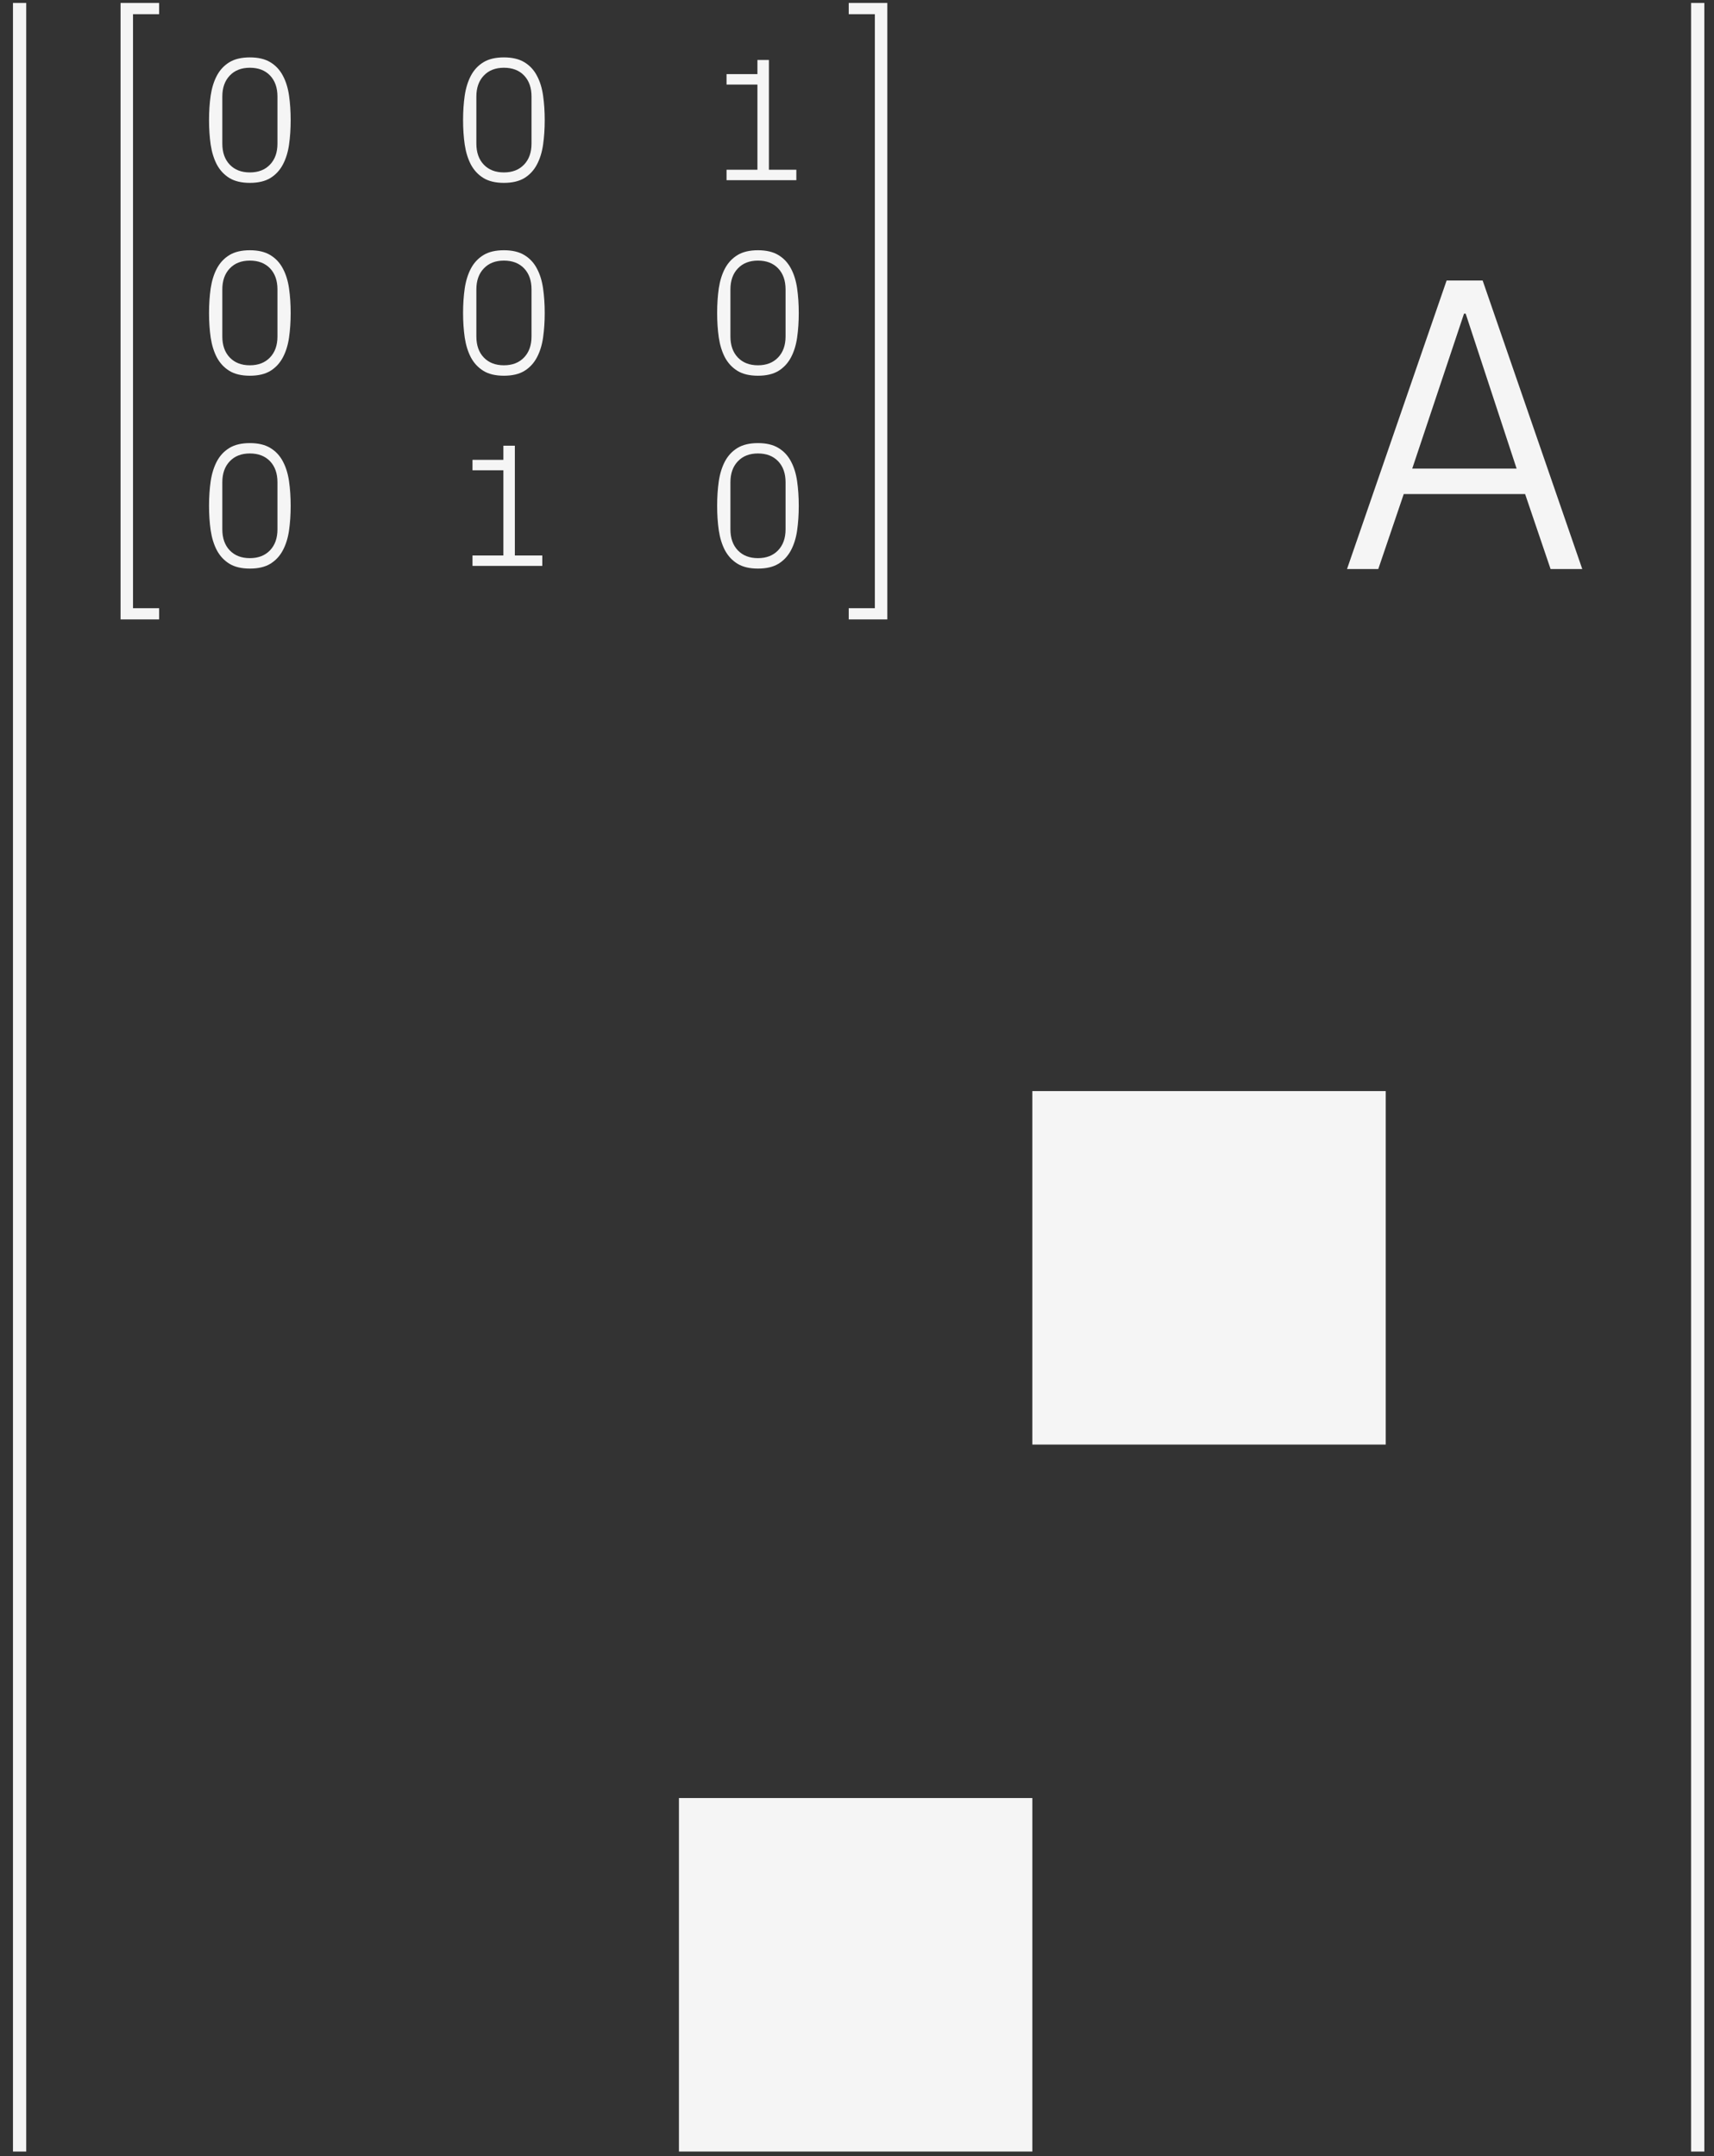 <svg width="97" height="122" viewBox="0 0 97 122" fill="none" xmlns="http://www.w3.org/2000/svg">
<rect x="0" y="0" width="97" height="122" fill="#333333" stroke="none"/>
<path d="M6.823 35.047V0.167H9.006V0.803H7.527V34.412H9.006V35.047H6.823Z" fill="#F5F5F5"/>
<path d="M50.216 35.047V0.167H48.032V0.803H49.511V34.412H48.032V35.047H50.216Z" fill="#F5F5F5"/>
<path d="M11.83 28.621C11.83 28.126 11.861 27.662 11.923 27.229C11.988 26.796 12.105 26.421 12.275 26.101C12.447 25.779 12.683 25.527 12.983 25.345C13.282 25.162 13.668 25.071 14.14 25.071C14.612 25.071 14.998 25.162 15.297 25.345C15.6 25.527 15.836 25.779 16.005 26.101C16.178 26.421 16.295 26.796 16.357 27.229C16.419 27.662 16.45 28.126 16.45 28.621C16.45 29.116 16.419 29.58 16.357 30.013C16.295 30.442 16.178 30.818 16.005 31.14C15.836 31.459 15.601 31.712 15.302 31.897C15.002 32.08 14.615 32.171 14.14 32.171C13.668 32.171 13.282 32.08 12.983 31.897C12.683 31.712 12.447 31.459 12.275 31.14C12.105 30.818 11.988 30.441 11.923 30.008C11.861 29.575 11.83 29.113 11.83 28.621ZM12.582 29.949C12.582 30.45 12.722 30.848 13.002 31.14C13.282 31.433 13.661 31.58 14.14 31.58C14.618 31.58 14.998 31.433 15.278 31.14C15.561 30.848 15.702 30.45 15.702 29.949V27.288C15.702 26.787 15.562 26.39 15.283 26.097C15.002 25.804 14.622 25.657 14.14 25.657C13.661 25.657 13.282 25.805 13.002 26.101C12.722 26.394 12.582 26.79 12.582 27.288V29.949Z" fill="#F5F5F5"/>
<path d="M26.74 32.019V31.429H28.488V26.609H26.74V26.018H28.488V25.218H29.137V31.429H30.69V32.019H26.74Z" fill="#F5F5F5"/>
<path d="M76.232 32.195L81.868 15.871H83.907L89.544 32.195H87.751L86.31 27.953H79.442L78.001 32.195H76.232ZM79.923 26.512H85.829L82.946 17.746H82.853L79.923 26.512Z" fill="#F5F5F5"/>
<path d="M40.585 28.621C40.585 28.126 40.616 27.662 40.678 27.229C40.743 26.796 40.86 26.421 41.029 26.101C41.202 25.779 41.438 25.527 41.737 25.345C42.037 25.162 42.422 25.071 42.895 25.071C43.367 25.071 43.752 25.162 44.052 25.345C44.355 25.527 44.59 25.779 44.76 26.101C44.932 26.421 45.05 26.796 45.111 27.229C45.173 27.662 45.204 28.126 45.204 28.621C45.204 29.116 45.173 29.58 45.111 30.013C45.05 30.442 44.932 30.818 44.76 31.14C44.59 31.459 44.356 31.712 44.057 31.897C43.757 32.08 43.37 32.171 42.895 32.171C42.422 32.171 42.037 32.08 41.737 31.897C41.438 31.712 41.202 31.459 41.029 31.14C40.86 30.818 40.743 30.441 40.678 30.008C40.616 29.575 40.585 29.113 40.585 28.621ZM41.337 29.949C41.337 30.45 41.477 30.848 41.757 31.14C42.037 31.433 42.416 31.58 42.895 31.58C43.373 31.58 43.752 31.433 44.032 31.14C44.315 30.848 44.457 30.45 44.457 29.949V27.288C44.457 26.787 44.317 26.39 44.037 26.097C43.757 25.804 43.376 25.657 42.895 25.657C42.416 25.657 42.037 25.805 41.757 26.101C41.477 26.394 41.337 26.79 41.337 27.288V29.949Z" fill="#F5F5F5"/>
<path d="M11.83 17.709C11.83 17.214 11.861 16.75 11.923 16.317C11.988 15.884 12.105 15.508 12.275 15.189C12.447 14.867 12.683 14.615 12.983 14.432C13.282 14.25 13.668 14.159 14.14 14.159C14.612 14.159 14.998 14.25 15.297 14.432C15.6 14.615 15.836 14.867 16.005 15.189C16.178 15.508 16.295 15.884 16.357 16.317C16.419 16.75 16.45 17.214 16.45 17.709C16.45 18.204 16.419 18.668 16.357 19.101C16.295 19.53 16.178 19.906 16.005 20.228C15.836 20.547 15.601 20.8 15.302 20.985C15.002 21.168 14.615 21.259 14.14 21.259C13.668 21.259 13.282 21.168 12.983 20.985C12.683 20.8 12.447 20.547 12.275 20.228C12.105 19.906 11.988 19.529 11.923 19.096C11.861 18.663 11.83 18.2 11.83 17.709ZM12.582 19.037C12.582 19.538 12.722 19.935 13.002 20.228C13.282 20.521 13.661 20.668 14.14 20.668C14.618 20.668 14.998 20.521 15.278 20.228C15.561 19.935 15.702 19.538 15.702 19.037V16.376C15.702 15.875 15.562 15.477 15.283 15.184C15.002 14.892 14.622 14.745 14.14 14.745C13.661 14.745 13.282 14.893 13.002 15.189C12.722 15.482 12.582 15.878 12.582 16.376V19.037Z" fill="#F5F5F5"/>
<path d="M26.207 17.709C26.207 17.214 26.238 16.75 26.3 16.317C26.365 15.884 26.483 15.508 26.652 15.189C26.824 14.867 27.06 14.615 27.36 14.432C27.659 14.25 28.045 14.159 28.517 14.159C28.989 14.159 29.375 14.25 29.674 14.432C29.977 14.615 30.213 14.867 30.382 15.189C30.555 15.508 30.672 15.884 30.734 16.317C30.796 16.75 30.827 17.214 30.827 17.709C30.827 18.204 30.796 18.668 30.734 19.101C30.672 19.53 30.555 19.906 30.382 20.228C30.213 20.547 29.979 20.8 29.679 20.985C29.38 21.168 28.992 21.259 28.517 21.259C28.045 21.259 27.659 21.168 27.36 20.985C27.06 20.8 26.824 20.547 26.652 20.228C26.483 19.906 26.365 19.529 26.3 19.096C26.238 18.663 26.207 18.2 26.207 17.709ZM26.959 19.037C26.959 19.538 27.099 19.935 27.379 20.228C27.659 20.521 28.039 20.668 28.517 20.668C28.996 20.668 29.375 20.521 29.655 20.228C29.938 19.935 30.08 19.538 30.08 19.037V16.376C30.08 15.875 29.94 15.477 29.66 15.184C29.38 14.892 28.999 14.745 28.517 14.745C28.039 14.745 27.659 14.893 27.379 15.189C27.099 15.482 26.959 15.878 26.959 16.376V19.037Z" fill="#F5F5F5"/>
<path d="M40.585 17.709C40.585 17.214 40.616 16.75 40.678 16.317C40.743 15.884 40.86 15.508 41.029 15.189C41.202 14.867 41.438 14.615 41.737 14.432C42.037 14.25 42.422 14.159 42.895 14.159C43.367 14.159 43.752 14.25 44.052 14.432C44.355 14.615 44.59 14.867 44.76 15.189C44.932 15.508 45.05 15.884 45.111 16.317C45.173 16.75 45.204 17.214 45.204 17.709C45.204 18.204 45.173 18.668 45.111 19.101C45.05 19.53 44.932 19.906 44.76 20.228C44.59 20.547 44.356 20.8 44.057 20.985C43.757 21.168 43.37 21.259 42.895 21.259C42.422 21.259 42.037 21.168 41.737 20.985C41.438 20.8 41.202 20.547 41.029 20.228C40.86 19.906 40.743 19.529 40.678 19.096C40.616 18.663 40.585 18.2 40.585 17.709ZM41.337 19.037C41.337 19.538 41.477 19.935 41.757 20.228C42.037 20.521 42.416 20.668 42.895 20.668C43.373 20.668 43.752 20.521 44.032 20.228C44.315 19.935 44.457 19.538 44.457 19.037V16.376C44.457 15.875 44.317 15.477 44.037 15.184C43.757 14.892 43.376 14.745 42.895 14.745C42.416 14.745 42.037 14.893 41.757 15.189C41.477 15.482 41.337 15.878 41.337 16.376V19.037Z" fill="#F5F5F5"/>
<path d="M11.83 6.797C11.83 6.302 11.861 5.838 11.923 5.405C11.988 4.972 12.105 4.596 12.275 4.277C12.447 3.955 12.683 3.703 12.983 3.52C13.282 3.338 13.668 3.247 14.14 3.247C14.612 3.247 14.998 3.338 15.297 3.52C15.6 3.703 15.836 3.955 16.005 4.277C16.178 4.596 16.295 4.972 16.357 5.405C16.419 5.838 16.45 6.302 16.45 6.797C16.45 7.292 16.419 7.755 16.357 8.188C16.295 8.618 16.178 8.994 16.005 9.316C15.836 9.635 15.601 9.888 15.302 10.073C15.002 10.255 14.615 10.347 14.14 10.347C13.668 10.347 13.282 10.255 12.983 10.073C12.683 9.888 12.447 9.635 12.275 9.316C12.105 8.994 11.988 8.616 11.923 8.183C11.861 7.751 11.83 7.288 11.83 6.797ZM12.582 8.125C12.582 8.626 12.722 9.023 13.002 9.316C13.282 9.609 13.661 9.756 14.14 9.756C14.618 9.756 14.998 9.609 15.278 9.316C15.561 9.023 15.702 8.626 15.702 8.125V5.464C15.702 4.962 15.562 4.565 15.283 4.272C15.002 3.979 14.622 3.833 14.14 3.833C13.661 3.833 13.282 3.981 13.002 4.277C12.722 4.57 12.582 4.966 12.582 5.464V8.125Z" fill="#F5F5F5"/>
<path d="M26.207 6.797C26.207 6.302 26.238 5.838 26.3 5.405C26.365 4.972 26.483 4.596 26.652 4.277C26.824 3.955 27.06 3.703 27.36 3.52C27.659 3.338 28.045 3.247 28.517 3.247C28.989 3.247 29.375 3.338 29.674 3.52C29.977 3.703 30.213 3.955 30.382 4.277C30.555 4.596 30.672 4.972 30.734 5.405C30.796 5.838 30.827 6.302 30.827 6.797C30.827 7.292 30.796 7.755 30.734 8.188C30.672 8.618 30.555 8.994 30.382 9.316C30.213 9.635 29.979 9.888 29.679 10.073C29.38 10.255 28.992 10.347 28.517 10.347C28.045 10.347 27.659 10.255 27.36 10.073C27.06 9.888 26.824 9.635 26.652 9.316C26.483 8.994 26.365 8.616 26.3 8.183C26.238 7.751 26.207 7.288 26.207 6.797ZM26.959 8.125C26.959 8.626 27.099 9.023 27.379 9.316C27.659 9.609 28.039 9.756 28.517 9.756C28.996 9.756 29.375 9.609 29.655 9.316C29.938 9.023 30.08 8.626 30.08 8.125V5.464C30.08 4.962 29.94 4.565 29.66 4.272C29.38 3.979 28.999 3.833 28.517 3.833C28.039 3.833 27.659 3.981 27.379 4.277C27.099 4.57 26.959 4.966 26.959 5.464V8.125Z" fill="#F5F5F5"/>
<path d="M41.117 10.195V9.604H42.865V4.785H41.117V4.194H42.865V3.393H43.515V9.604H45.067V10.195H41.117Z" fill="#F5F5F5"/>
<path d="M1.109 0.167V121.735" stroke="#F5F5F5" stroke-width="0.75"/>
<path d="M96.078 0.167V121.735" stroke="#F5F5F5" stroke-width="0.75"/>
<rect x="58.423" y="61.734" width="20" height="20" fill="#F5F5F5"/>
<rect x="38.423" y="101.734" width="20" height="20" fill="#F5F5F5"/>
</svg>
